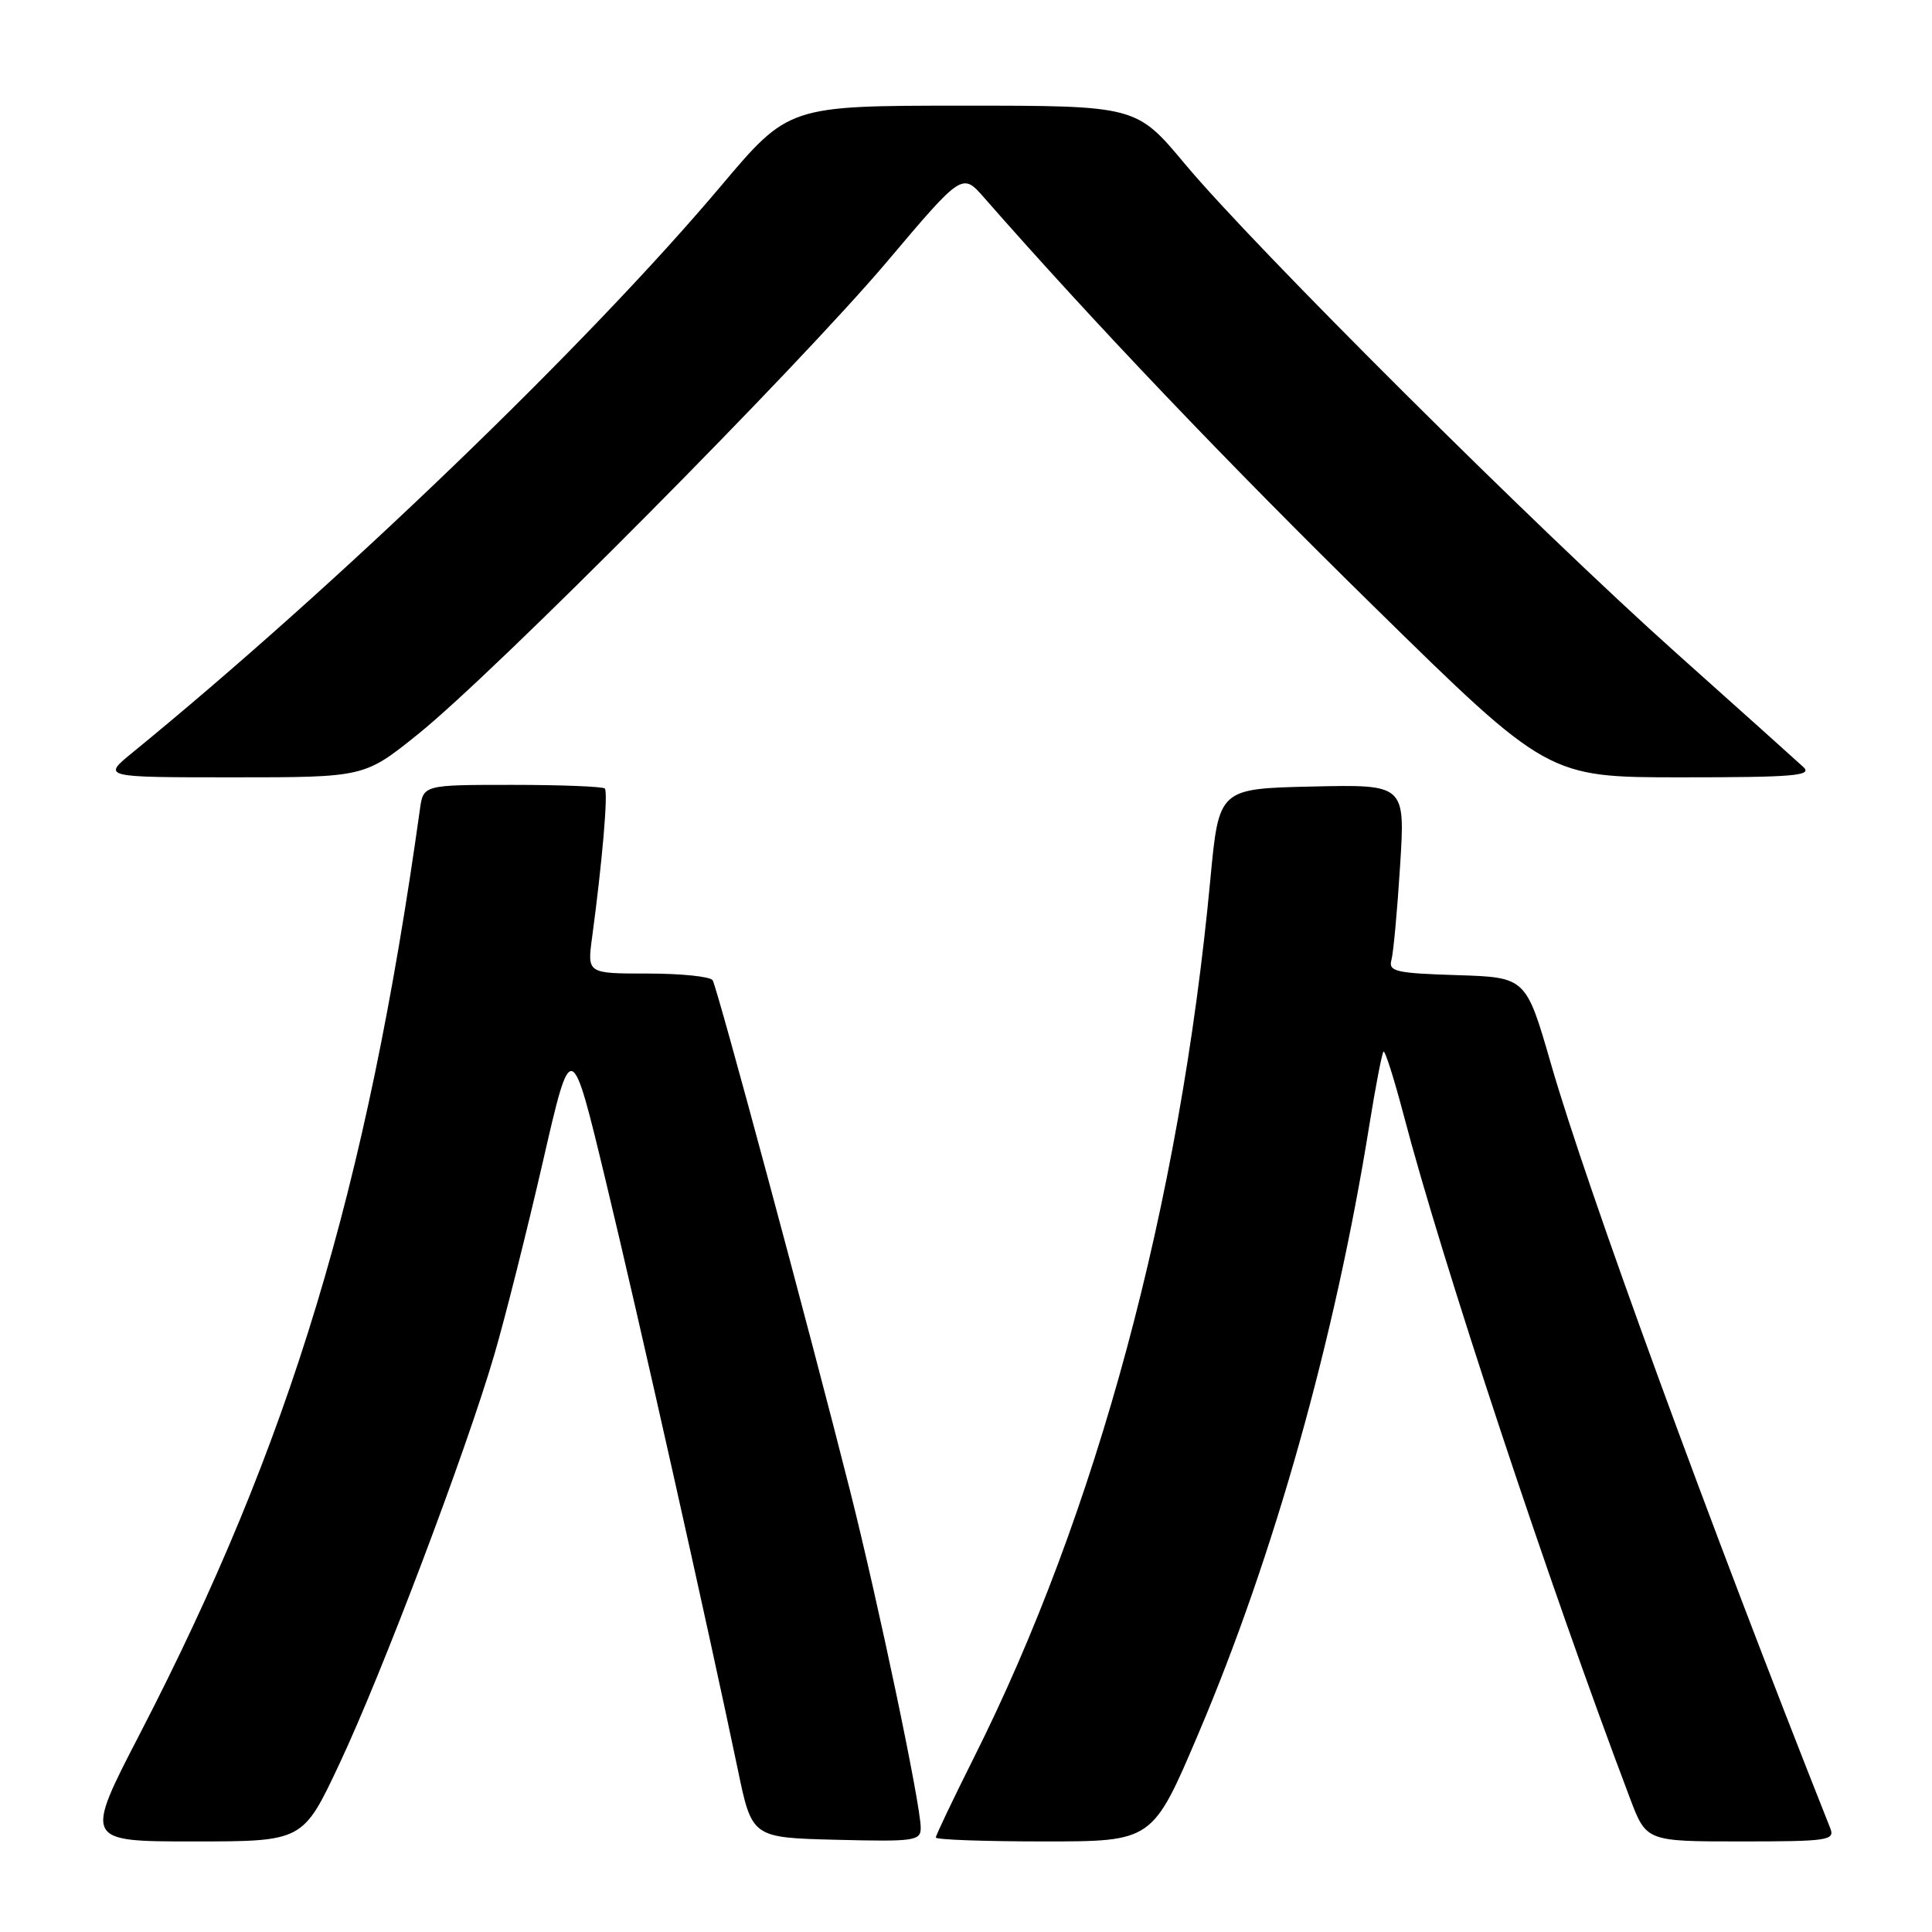<?xml version="1.0" encoding="UTF-8" standalone="no"?>
<!DOCTYPE svg PUBLIC "-//W3C//DTD SVG 1.1//EN" "http://www.w3.org/Graphics/SVG/1.1/DTD/svg11.dtd" >
<svg xmlns="http://www.w3.org/2000/svg" xmlns:xlink="http://www.w3.org/1999/xlink" version="1.1" viewBox="0 0 256 256">
 <g >
 <path fill="currentColor"
d=" M 44.96 233.75 C 50.64 221.69 61.76 192.31 65.50 179.50 C 66.95 174.55 69.83 163.07 71.92 154.00 C 75.70 137.50 75.70 137.50 80.27 156.50 C 84.66 174.72 93.82 215.58 97.77 234.50 C 99.64 243.50 99.64 243.50 110.82 243.78 C 121.19 244.04 122.00 243.93 122.00 242.19 C 122.00 239.13 116.43 212.59 112.63 197.50 C 107.31 176.43 95.06 130.91 94.43 129.89 C 94.13 129.40 90.27 129.00 85.85 129.00 C 77.81 129.00 77.81 129.00 78.45 124.25 C 79.81 114.18 80.60 104.94 80.14 104.48 C 79.88 104.22 74.36 104.00 67.88 104.00 C 56.09 104.00 56.09 104.00 55.64 107.25 C 48.59 157.75 38.47 191.17 18.59 229.63 C 11.15 244.00 11.15 244.00 25.65 244.00 C 40.14 244.00 40.14 244.00 44.96 233.75 Z  M 158.78 229.75 C 168.82 206.15 176.91 177.38 181.44 149.11 C 182.27 143.94 183.12 139.55 183.32 139.35 C 183.52 139.14 184.72 142.92 185.99 147.74 C 191.08 167.18 205.21 209.83 215.97 238.25 C 218.14 244.00 218.14 244.00 230.68 244.00 C 242.22 244.00 243.16 243.86 242.52 242.25 C 226.54 202.00 210.29 157.55 205.52 141.00 C 202.20 129.50 202.20 129.50 193.05 129.21 C 184.96 128.96 183.95 128.72 184.37 127.21 C 184.63 126.27 185.15 120.65 185.52 114.72 C 186.20 103.94 186.20 103.94 173.85 104.22 C 161.51 104.50 161.51 104.50 160.38 116.50 C 156.34 159.60 145.33 200.46 129.00 232.99 C 126.25 238.48 124.00 243.20 124.00 243.48 C 124.00 243.77 130.46 244.00 138.36 244.00 C 152.72 244.00 152.72 244.00 158.78 229.75 Z  M 55.39 97.28 C 65.57 89.10 105.74 48.62 117.52 34.69 C 127.50 22.88 127.50 22.88 130.40 26.19 C 144.82 42.64 162.61 61.31 182.01 80.33 C 205.11 103.00 205.11 103.00 222.77 103.00 C 237.70 103.00 240.20 102.79 238.96 101.64 C 238.16 100.90 230.53 94.05 222.00 86.43 C 203.69 70.05 166.22 32.75 157.03 21.75 C 150.56 14.00 150.56 14.00 127.53 14.00 C 104.50 14.01 104.50 14.01 95.50 24.68 C 77.78 45.70 44.67 77.57 17.52 99.75 C 13.54 103.00 13.54 103.00 30.91 103.00 C 48.28 103.00 48.28 103.00 55.39 97.28 Z "/>
</g>
</svg>